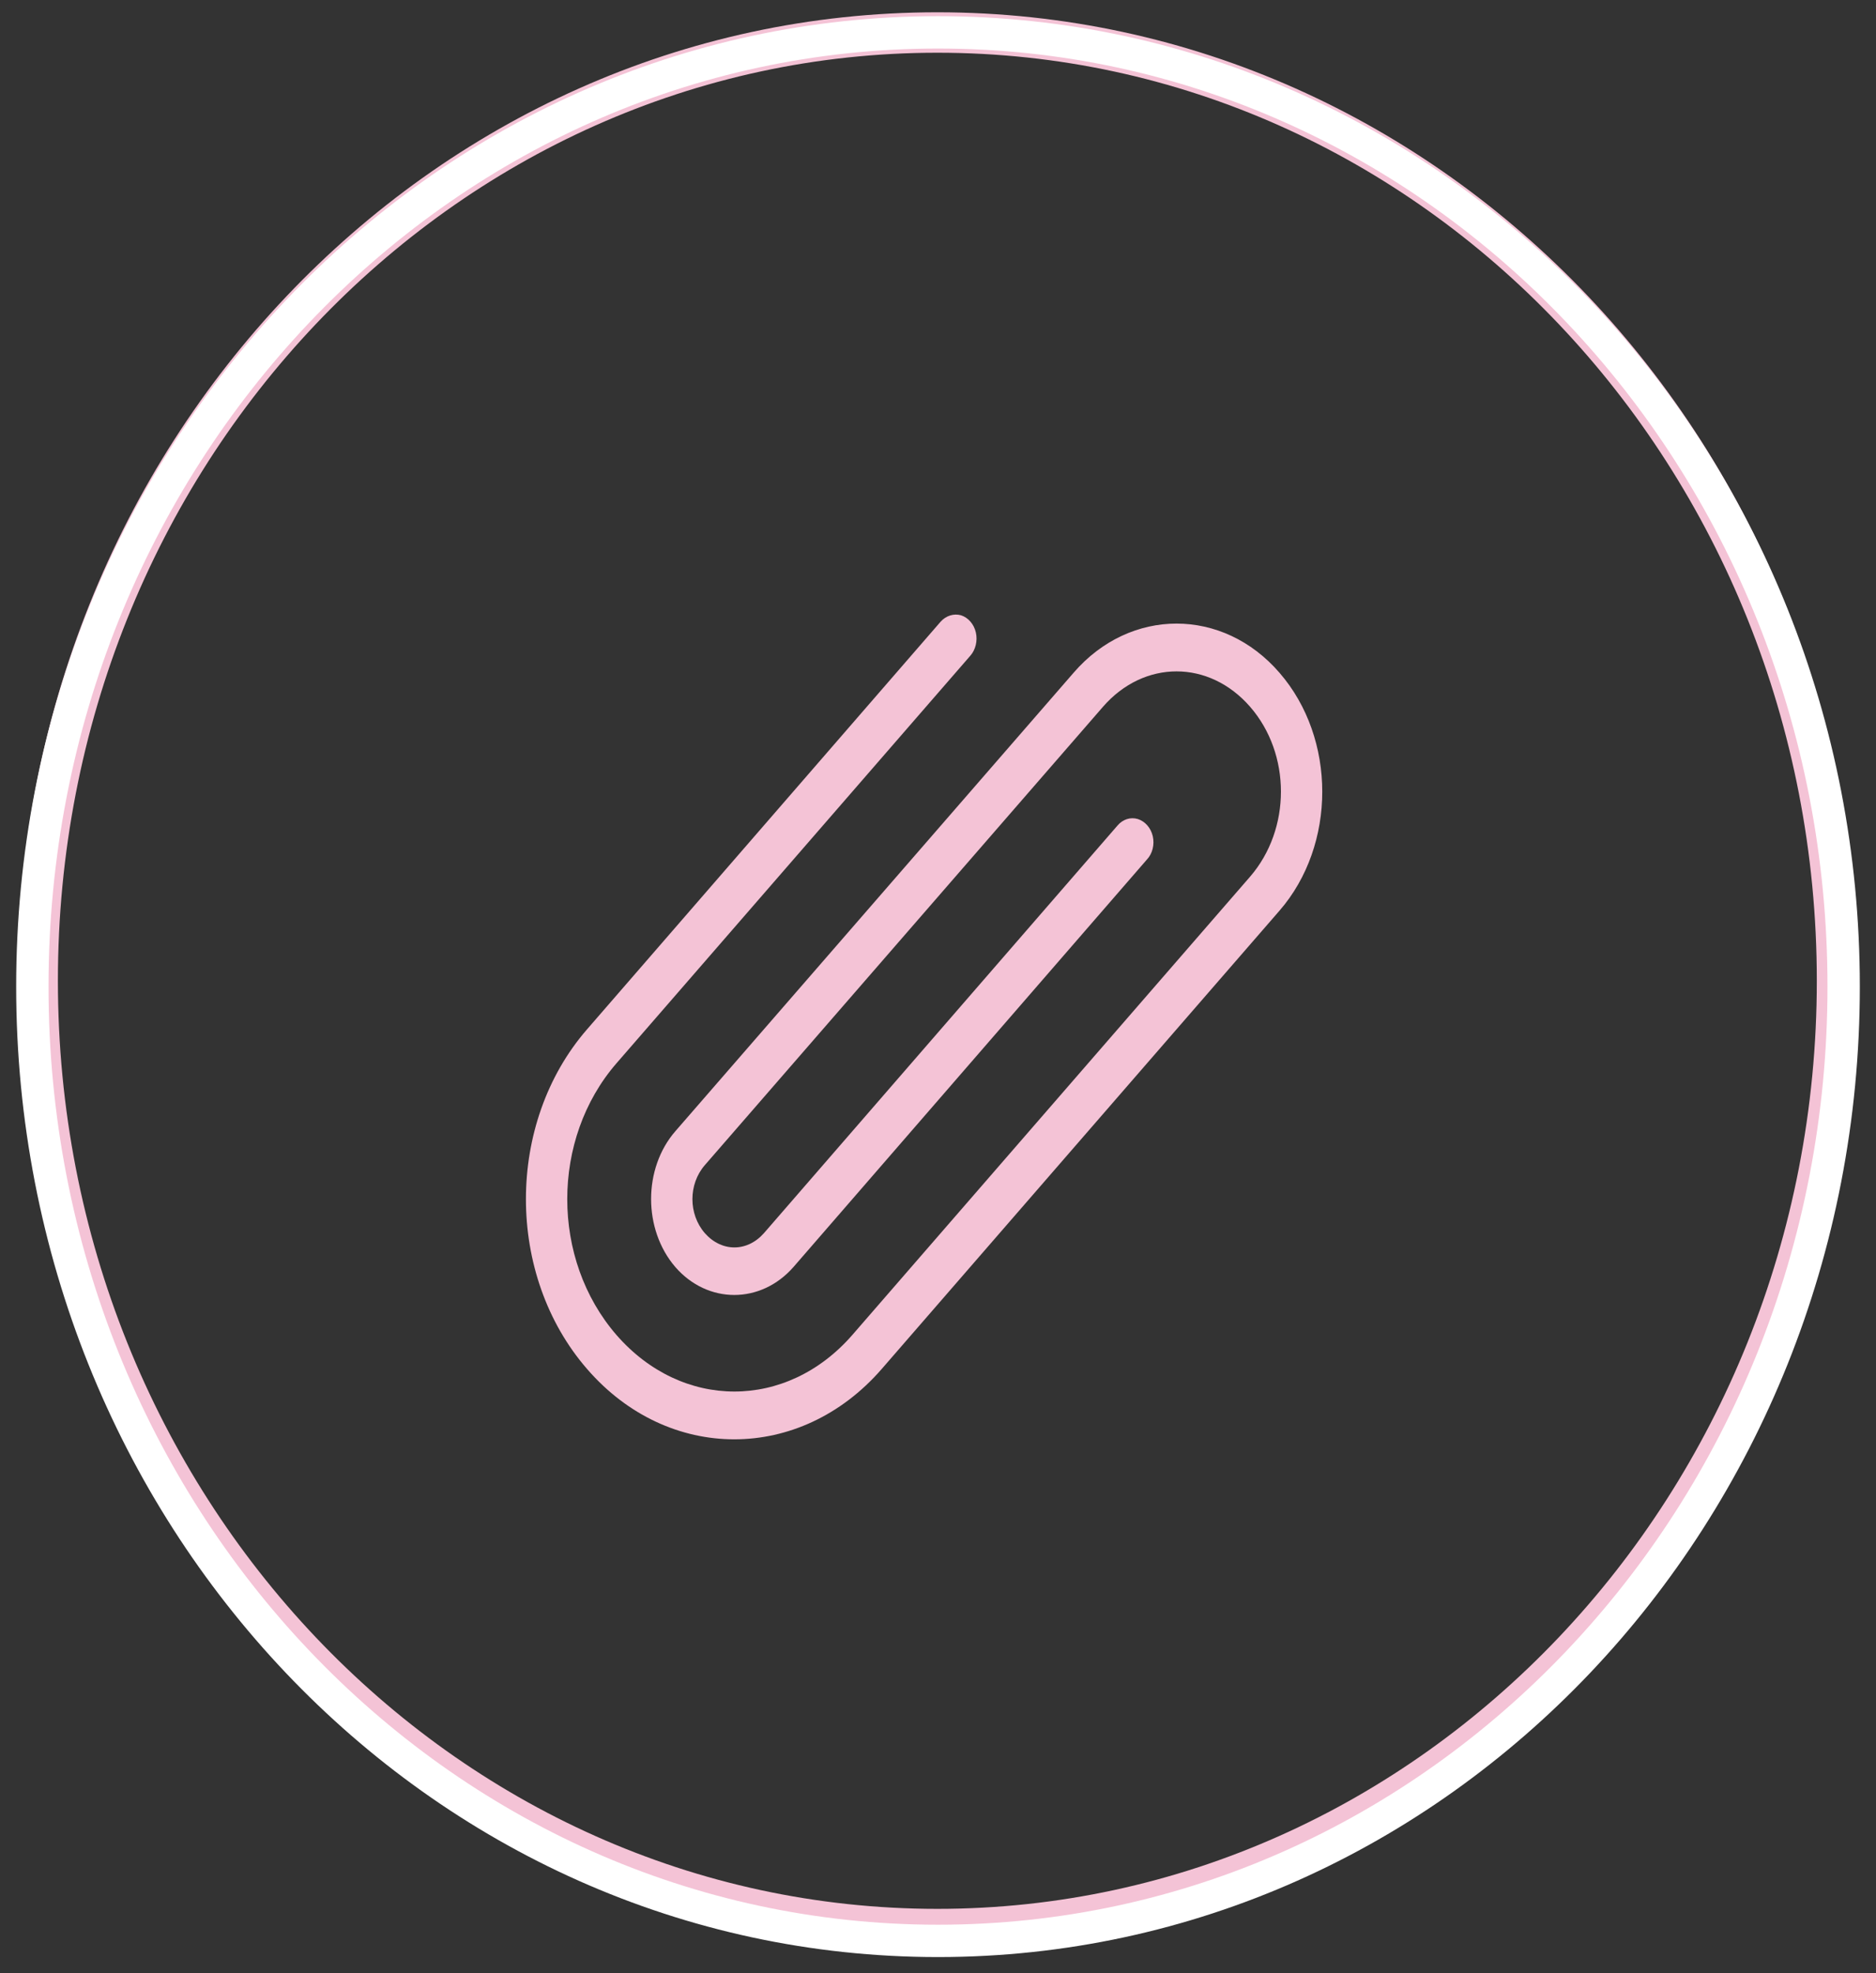 <svg xmlns="http://www.w3.org/2000/svg" viewBox="0 0 58 61" width="58" height="61">
	<rect x="0" y="0" width="58" height="61" fill="#333333" stroke="none"/>
	<style>
		tspan { white-space:pre }
		.shp0 { fill: #f4c3d6 } 
		.shp1 { fill: none;stroke: #ffffff } 
	</style>
	<path fill-rule="evenodd" class="shp0" d="M57.42 30.32C57.42 46.82 44.71 60.26 28.98 60.26C13.24 60.26 0.54 46.82 0.54 30.32C0.54 13.81 13.24 0.38 28.98 0.38C44.71 0.38 57.42 13.81 57.42 30.32ZM28.98 59.01C43.96 59.01 56.17 46.19 56.17 30.32C56.17 14.44 43.96 1.63 28.98 1.63C13.99 1.63 1.79 14.44 1.79 30.32C1.79 46.19 13.99 59.01 28.98 59.01ZM27.26 42.32C24.74 45.22 20.66 45.22 18.15 42.32C15.63 39.42 15.63 34.72 18.15 31.82L29.08 19.22C29.25 19.03 29.49 18.96 29.71 19.02C29.93 19.09 30.11 19.29 30.17 19.55C30.23 19.81 30.16 20.09 30 20.27L19.06 32.87C17.03 35.21 17.03 38.93 19.06 41.27C21.09 43.6 24.32 43.6 26.35 41.27L38.65 27.1C39.92 25.63 39.92 23.31 38.65 21.85C37.38 20.39 35.37 20.39 34.1 21.85L21.79 36.02C21.28 36.61 21.28 37.53 21.79 38.12C22.31 38.71 23.1 38.71 23.62 38.12L34.55 25.52C34.71 25.33 34.95 25.25 35.18 25.32C35.4 25.39 35.58 25.59 35.64 25.85C35.7 26.11 35.63 26.39 35.46 26.57L24.53 39.17C23.52 40.32 21.88 40.32 20.88 39.17C19.88 38.01 19.88 36.12 20.88 34.97L33.19 20.8C34.94 18.77 37.81 18.77 39.56 20.8C41.32 22.83 41.32 26.12 39.56 28.15L27.26 42.32Z" />
	<path class="shp1" d="M29 60C13.52 60 1 46.81 1 30.5C1 14.19 13.52 1 29 1C44.48 1 57 14.19 57 30.5C57 46.81 44.48 60 29 60Z" />
</svg>